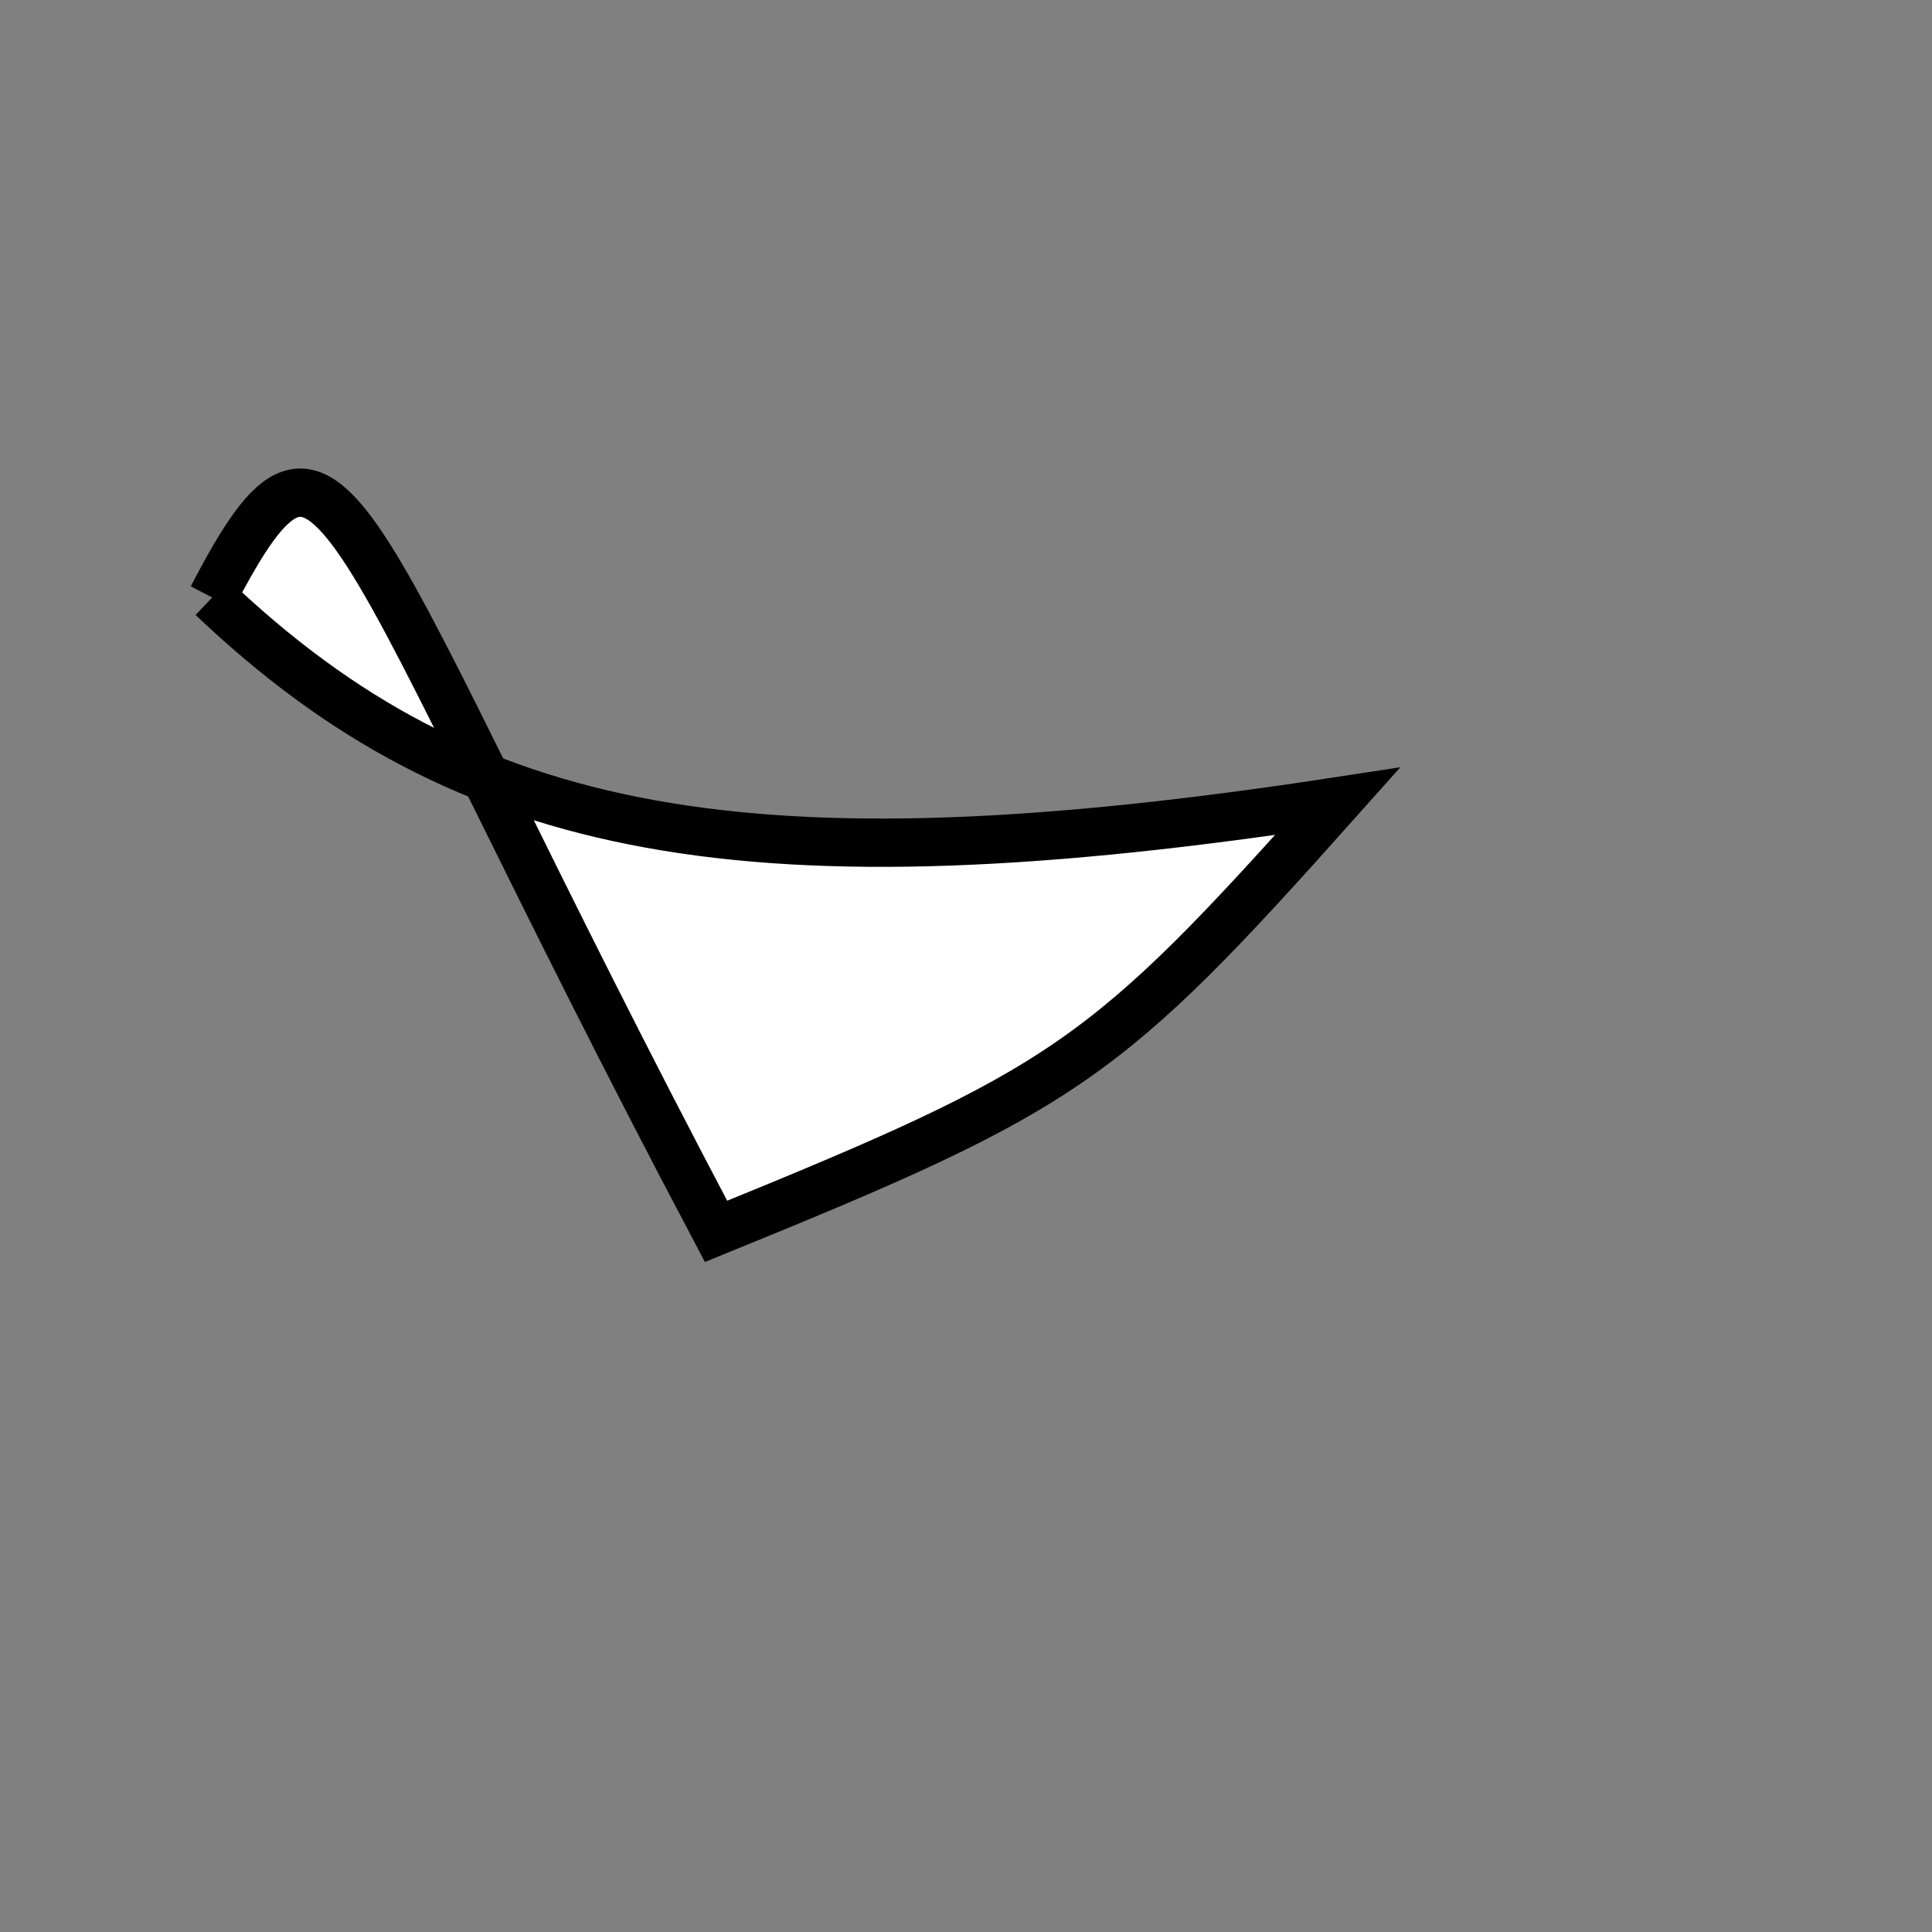 <?xml version="1.0" standalone="no"?>
<!DOCTYPE svg PUBLIC "-//W3C//DTD SVG 1.1//EN" "http://www.w3.org/Graphics/SVG/1.1/DTD/svg11.dtd">
<svg width="200px" height="200px" viewBox="0 0 200 200" xmlns="http://www.w3.org/2000/svg" version="1.1">
<rect x="0" y="0" width="200" height="200" fill="#808080" stroke="none"/>
<title>Example</title>
<desc>Just a stage</desc>
<path d='M 21.97 61.85C 48.323 86.932 77.729 92.257 138.474 82.948 C 114.31 110.042 110.551 112.642 74.124 127.473 C 34.86 53.202 34.86 37.005 21.97 61.85' fill="white" stroke="black" stroke-width="5"/>
</svg>
